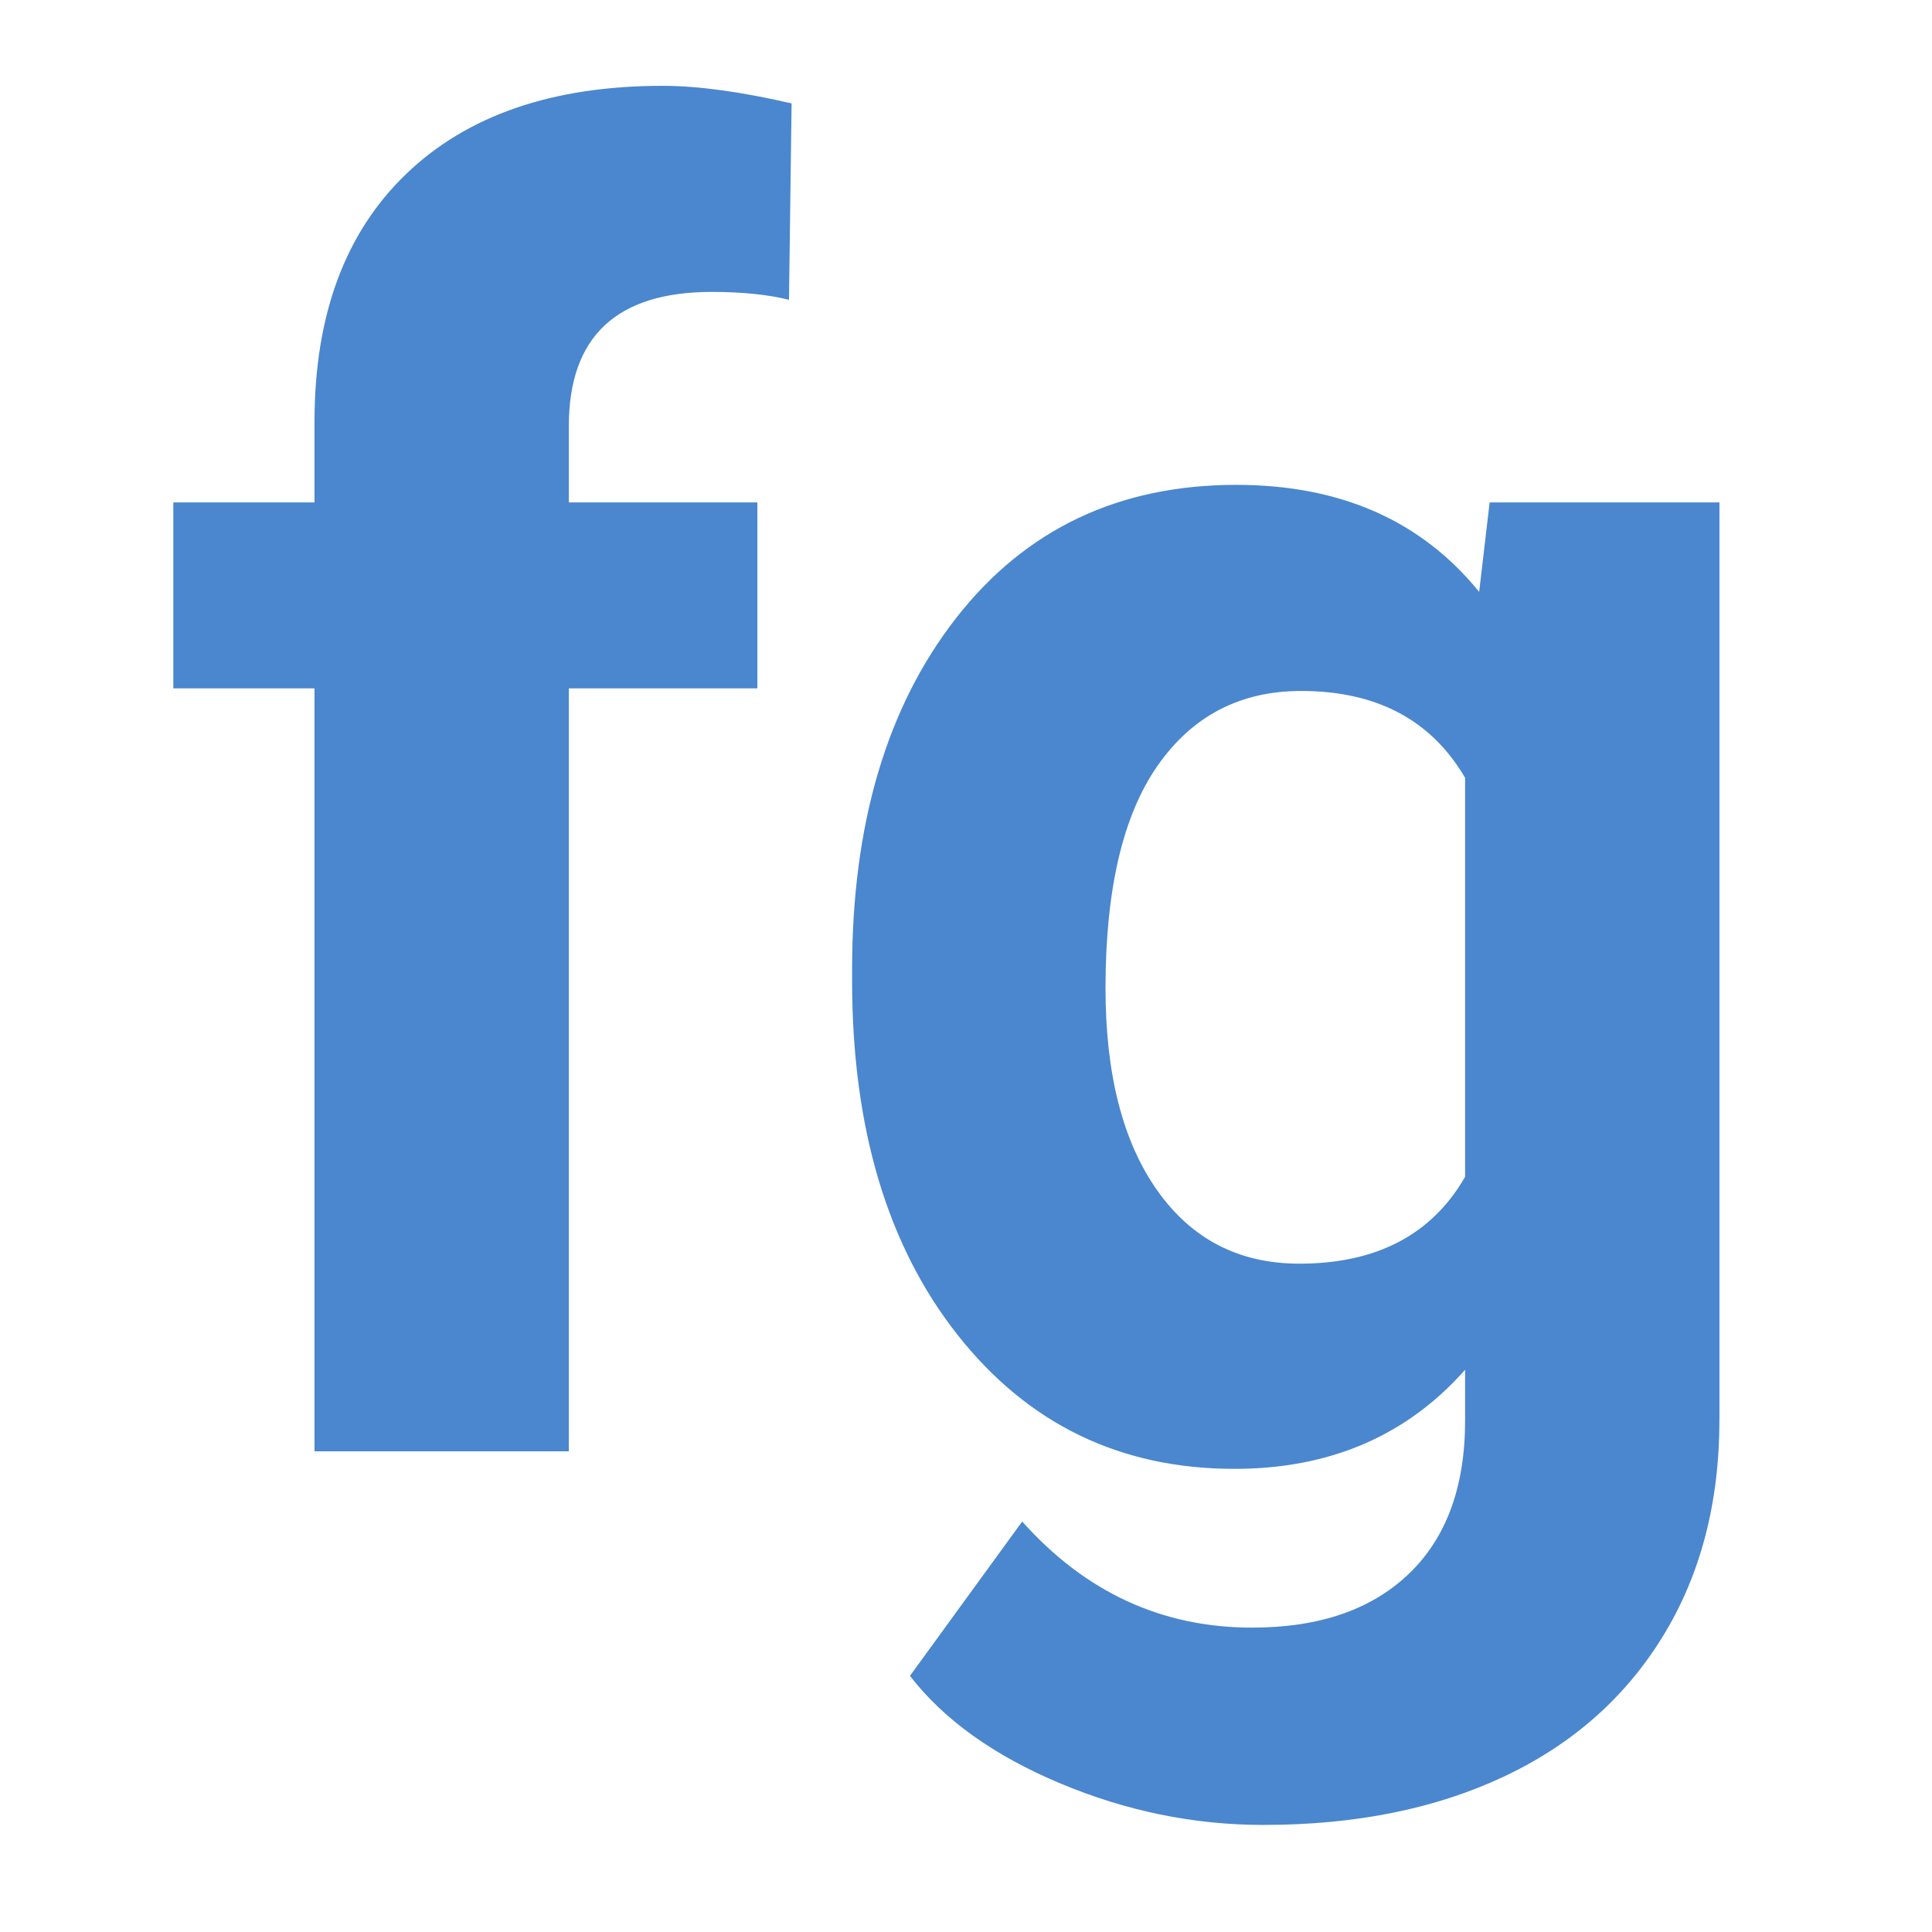<svg xmlns="http://www.w3.org/2000/svg" xmlns:xlink="http://www.w3.org/1999/xlink" width="755" zoomAndPan="magnify" viewBox="0 0 567 567" height="755" preserveAspectRatio="xMidYMid meet" version="1.0"><defs><g/></defs><g fill="#4a87ce" fill-opacity="1"><g transform="translate(43.396, 425.937)"><g><path d="M 48.906 0 L 48.906 -223.922 L 7.469 -223.922 L 7.469 -278.484 L 48.906 -278.484 L 48.906 -302.172 C 48.906 -333.398 57.867 -357.633 75.797 -374.875 C 93.734 -392.125 118.828 -400.75 151.078 -400.75 C 161.379 -400.75 173.992 -399.031 188.922 -395.594 L 188.156 -337.953 C 181.969 -339.492 174.414 -340.266 165.5 -340.266 C 137.531 -340.266 123.547 -327.141 123.547 -300.891 L 123.547 -278.484 L 178.875 -278.484 L 178.875 -223.922 L 123.547 -223.922 L 123.547 0 Z M 48.906 0 "/></g></g></g><g fill="#4a87ce" fill-opacity="1"><g transform="translate(232.303, 425.937)"><g><path d="M 17.766 -141.297 C 17.766 -184.023 27.93 -218.43 48.266 -244.516 C 68.598 -270.598 96.008 -283.641 130.5 -283.641 C 161.039 -283.641 184.805 -273.172 201.797 -252.234 L 204.875 -278.484 L 272.312 -278.484 L 272.312 -9.266 C 272.312 15.098 266.773 36.285 255.703 54.297 C 244.641 72.316 229.066 86.047 208.984 95.484 C 188.91 104.922 165.406 109.641 138.469 109.641 C 118.051 109.641 98.145 105.562 78.75 97.406 C 59.363 89.258 44.695 78.754 34.75 65.891 L 67.688 20.594 C 86.219 41.352 108.695 51.734 135.125 51.734 C 154.863 51.734 170.223 46.457 181.203 35.906 C 192.18 25.352 197.672 10.379 197.672 -9.016 L 197.672 -23.938 C 180.516 -4.551 157.953 5.141 129.984 5.141 C 96.523 5.141 69.457 -7.941 48.781 -34.109 C 28.102 -60.273 17.766 -94.977 17.766 -138.219 Z M 92.141 -135.906 C 92.141 -110.676 97.203 -90.895 107.328 -76.562 C 117.453 -62.238 131.352 -55.078 149.031 -55.078 C 171.676 -55.078 187.891 -63.57 197.672 -80.562 L 197.672 -197.672 C 187.723 -214.66 171.68 -223.156 149.547 -223.156 C 131.691 -223.156 117.66 -215.859 107.453 -201.266 C 97.242 -186.68 92.141 -164.895 92.141 -135.906 Z M 92.141 -135.906 "/></g></g></g></svg>